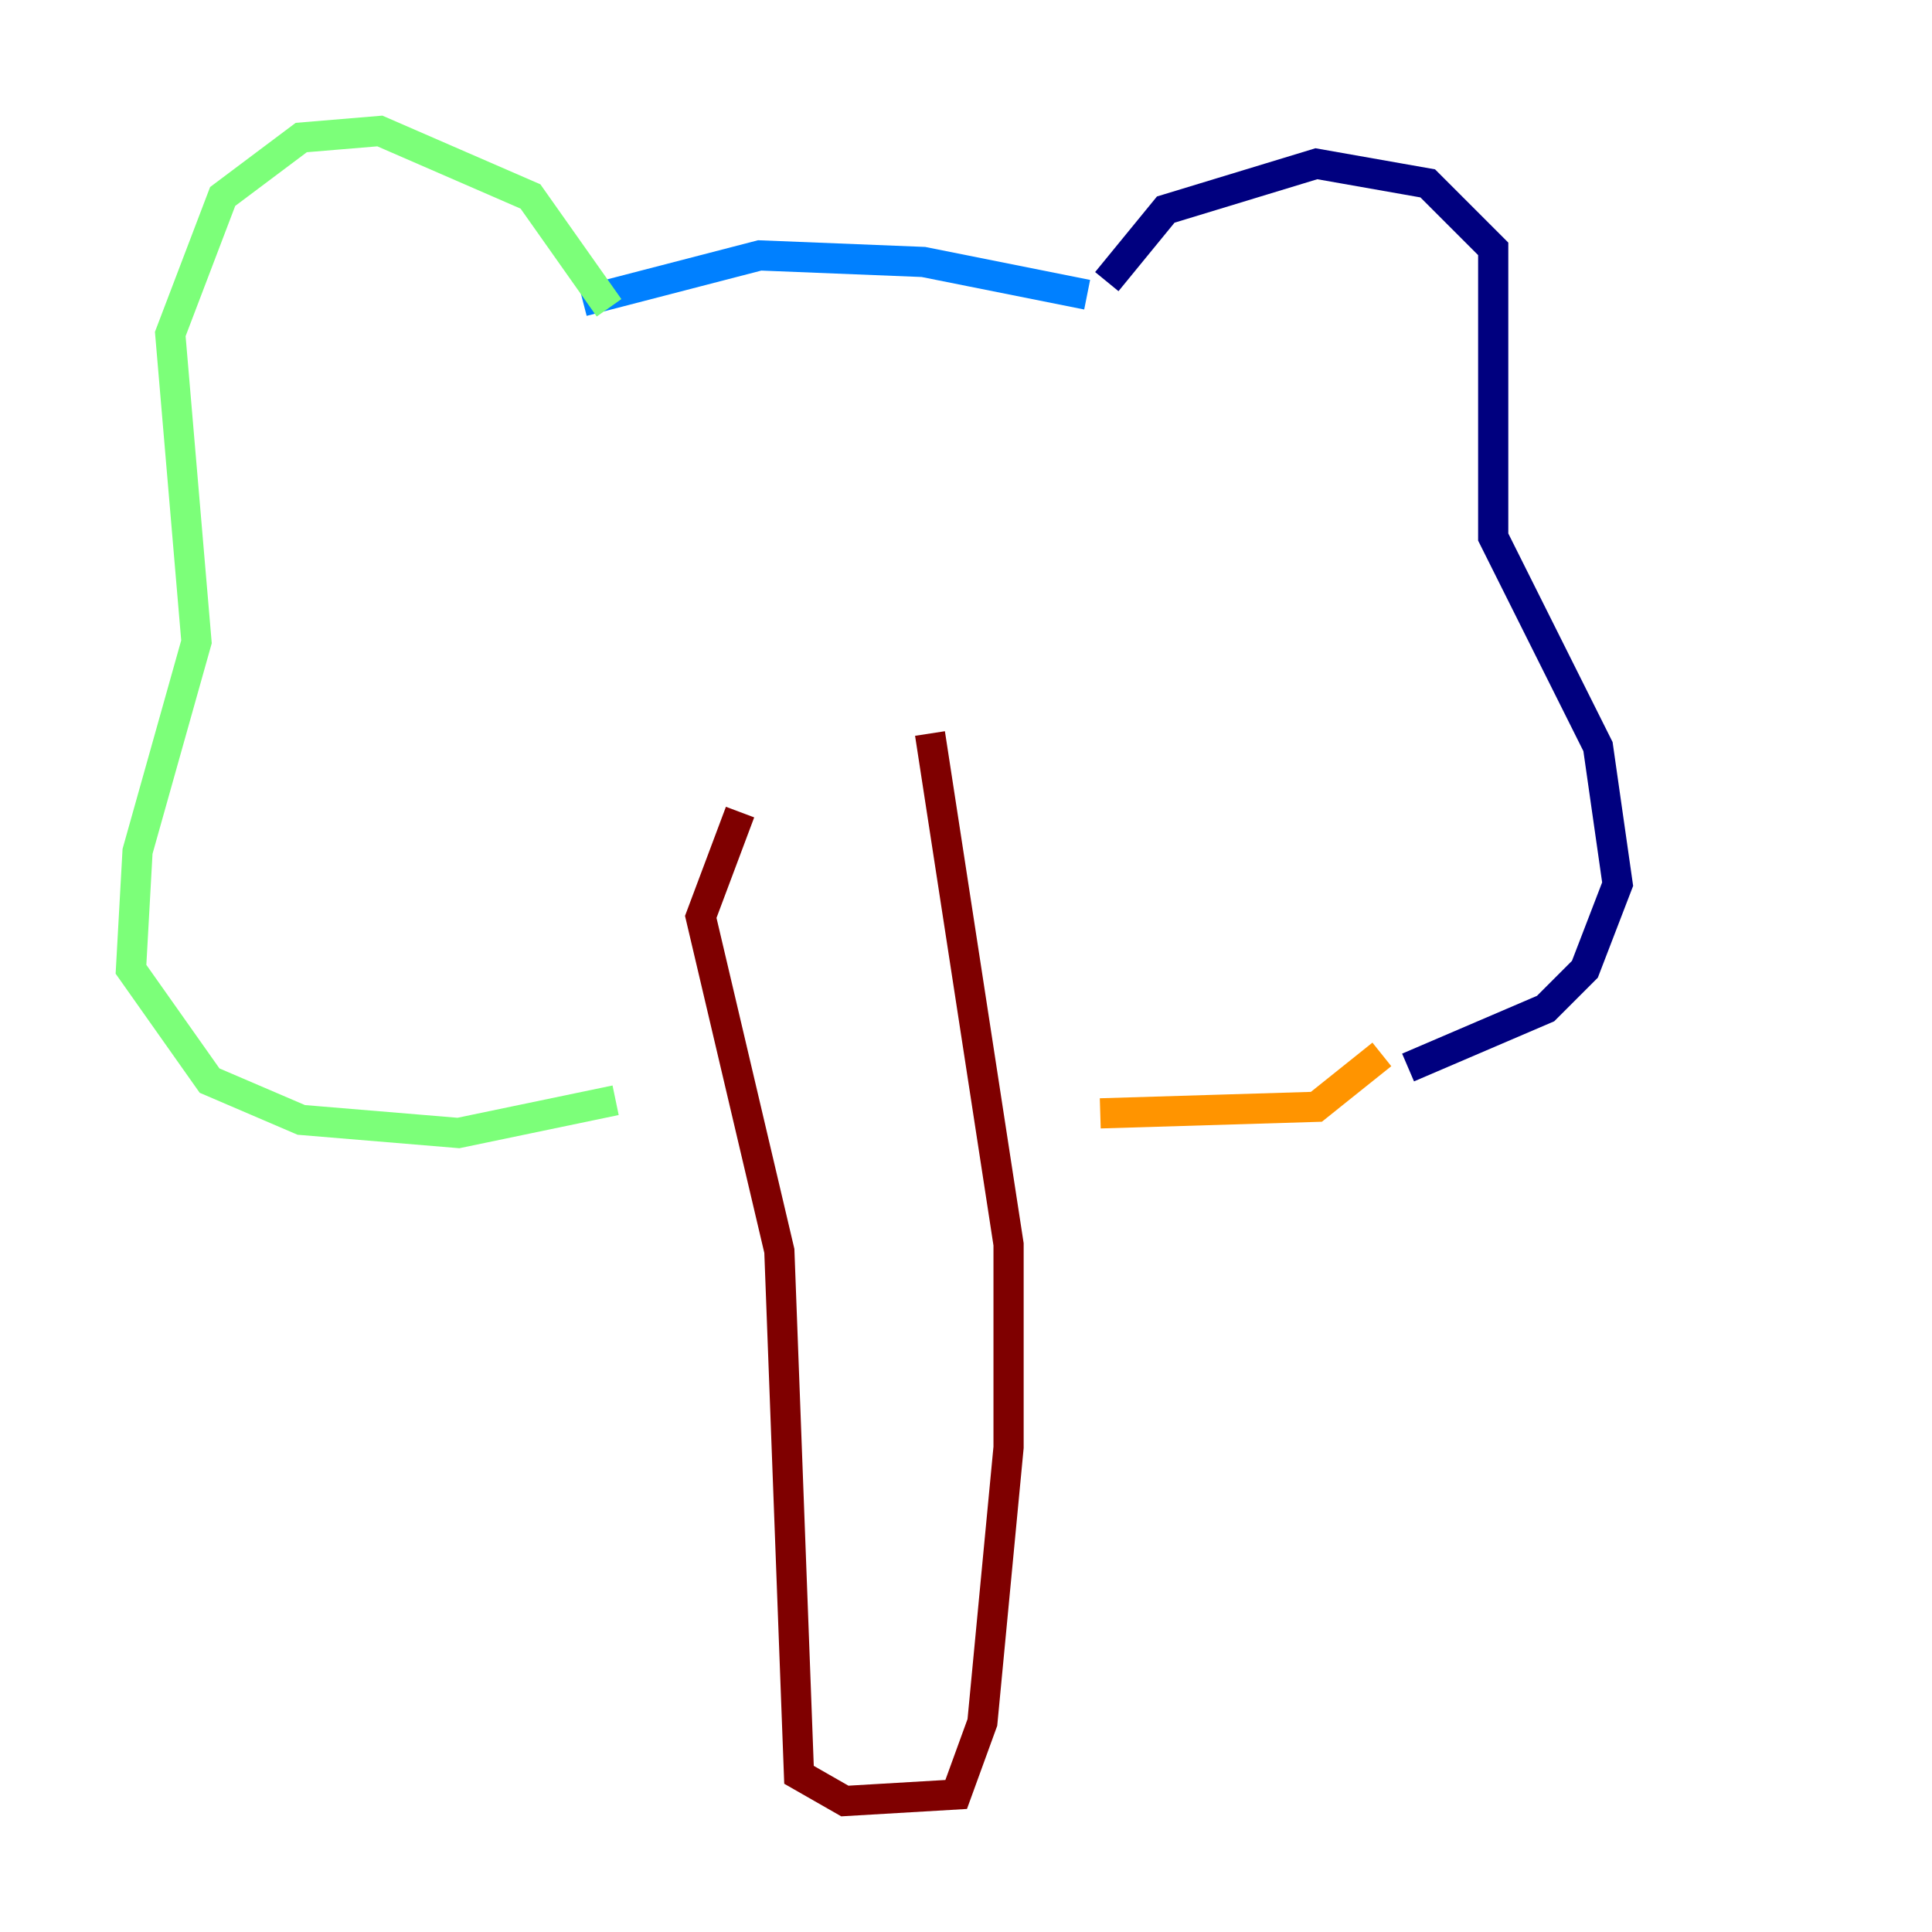 <?xml version="1.0" encoding="utf-8" ?>
<svg baseProfile="tiny" height="128" version="1.2" viewBox="0,0,128,128" width="128" xmlns="http://www.w3.org/2000/svg" xmlns:ev="http://www.w3.org/2001/xml-events" xmlns:xlink="http://www.w3.org/1999/xlink"><defs /><polyline fill="none" points="73.329,18.658 77.234,13.885 87.214,10.848 94.59,12.149 98.929,16.488 98.929,35.58 105.871,49.464 107.173,58.576 105.003,64.217 102.4,66.82 93.288,70.725" stroke="#00007f" stroke-width="2" /><polyline fill="none" points="72.027,19.525 61.18,17.356 50.332,16.922 38.617,19.959" stroke="#0080ff" stroke-width="2" /><polyline fill="none" points="40.352,20.393 35.146,13.017 25.166,8.678 19.959,9.112 14.752,13.017 11.281,22.129 13.017,42.522 9.112,56.407 8.678,64.217 13.885,71.593 19.959,74.197 30.373,75.064 40.786,72.895" stroke="#7cff79" stroke-width="2" /><polyline fill="none" points="91.552,69.858 87.214,73.329 72.895,73.763" stroke="#ff9400" stroke-width="2" /><polyline fill="none" points="61.614,48.597 66.82,82.441 66.82,95.891 65.085,114.115 63.349,118.888 55.973,119.322 52.936,117.586 51.634,82.875 46.427,60.746 49.031,53.803" stroke="#7f0000" stroke-width="2" /></svg>